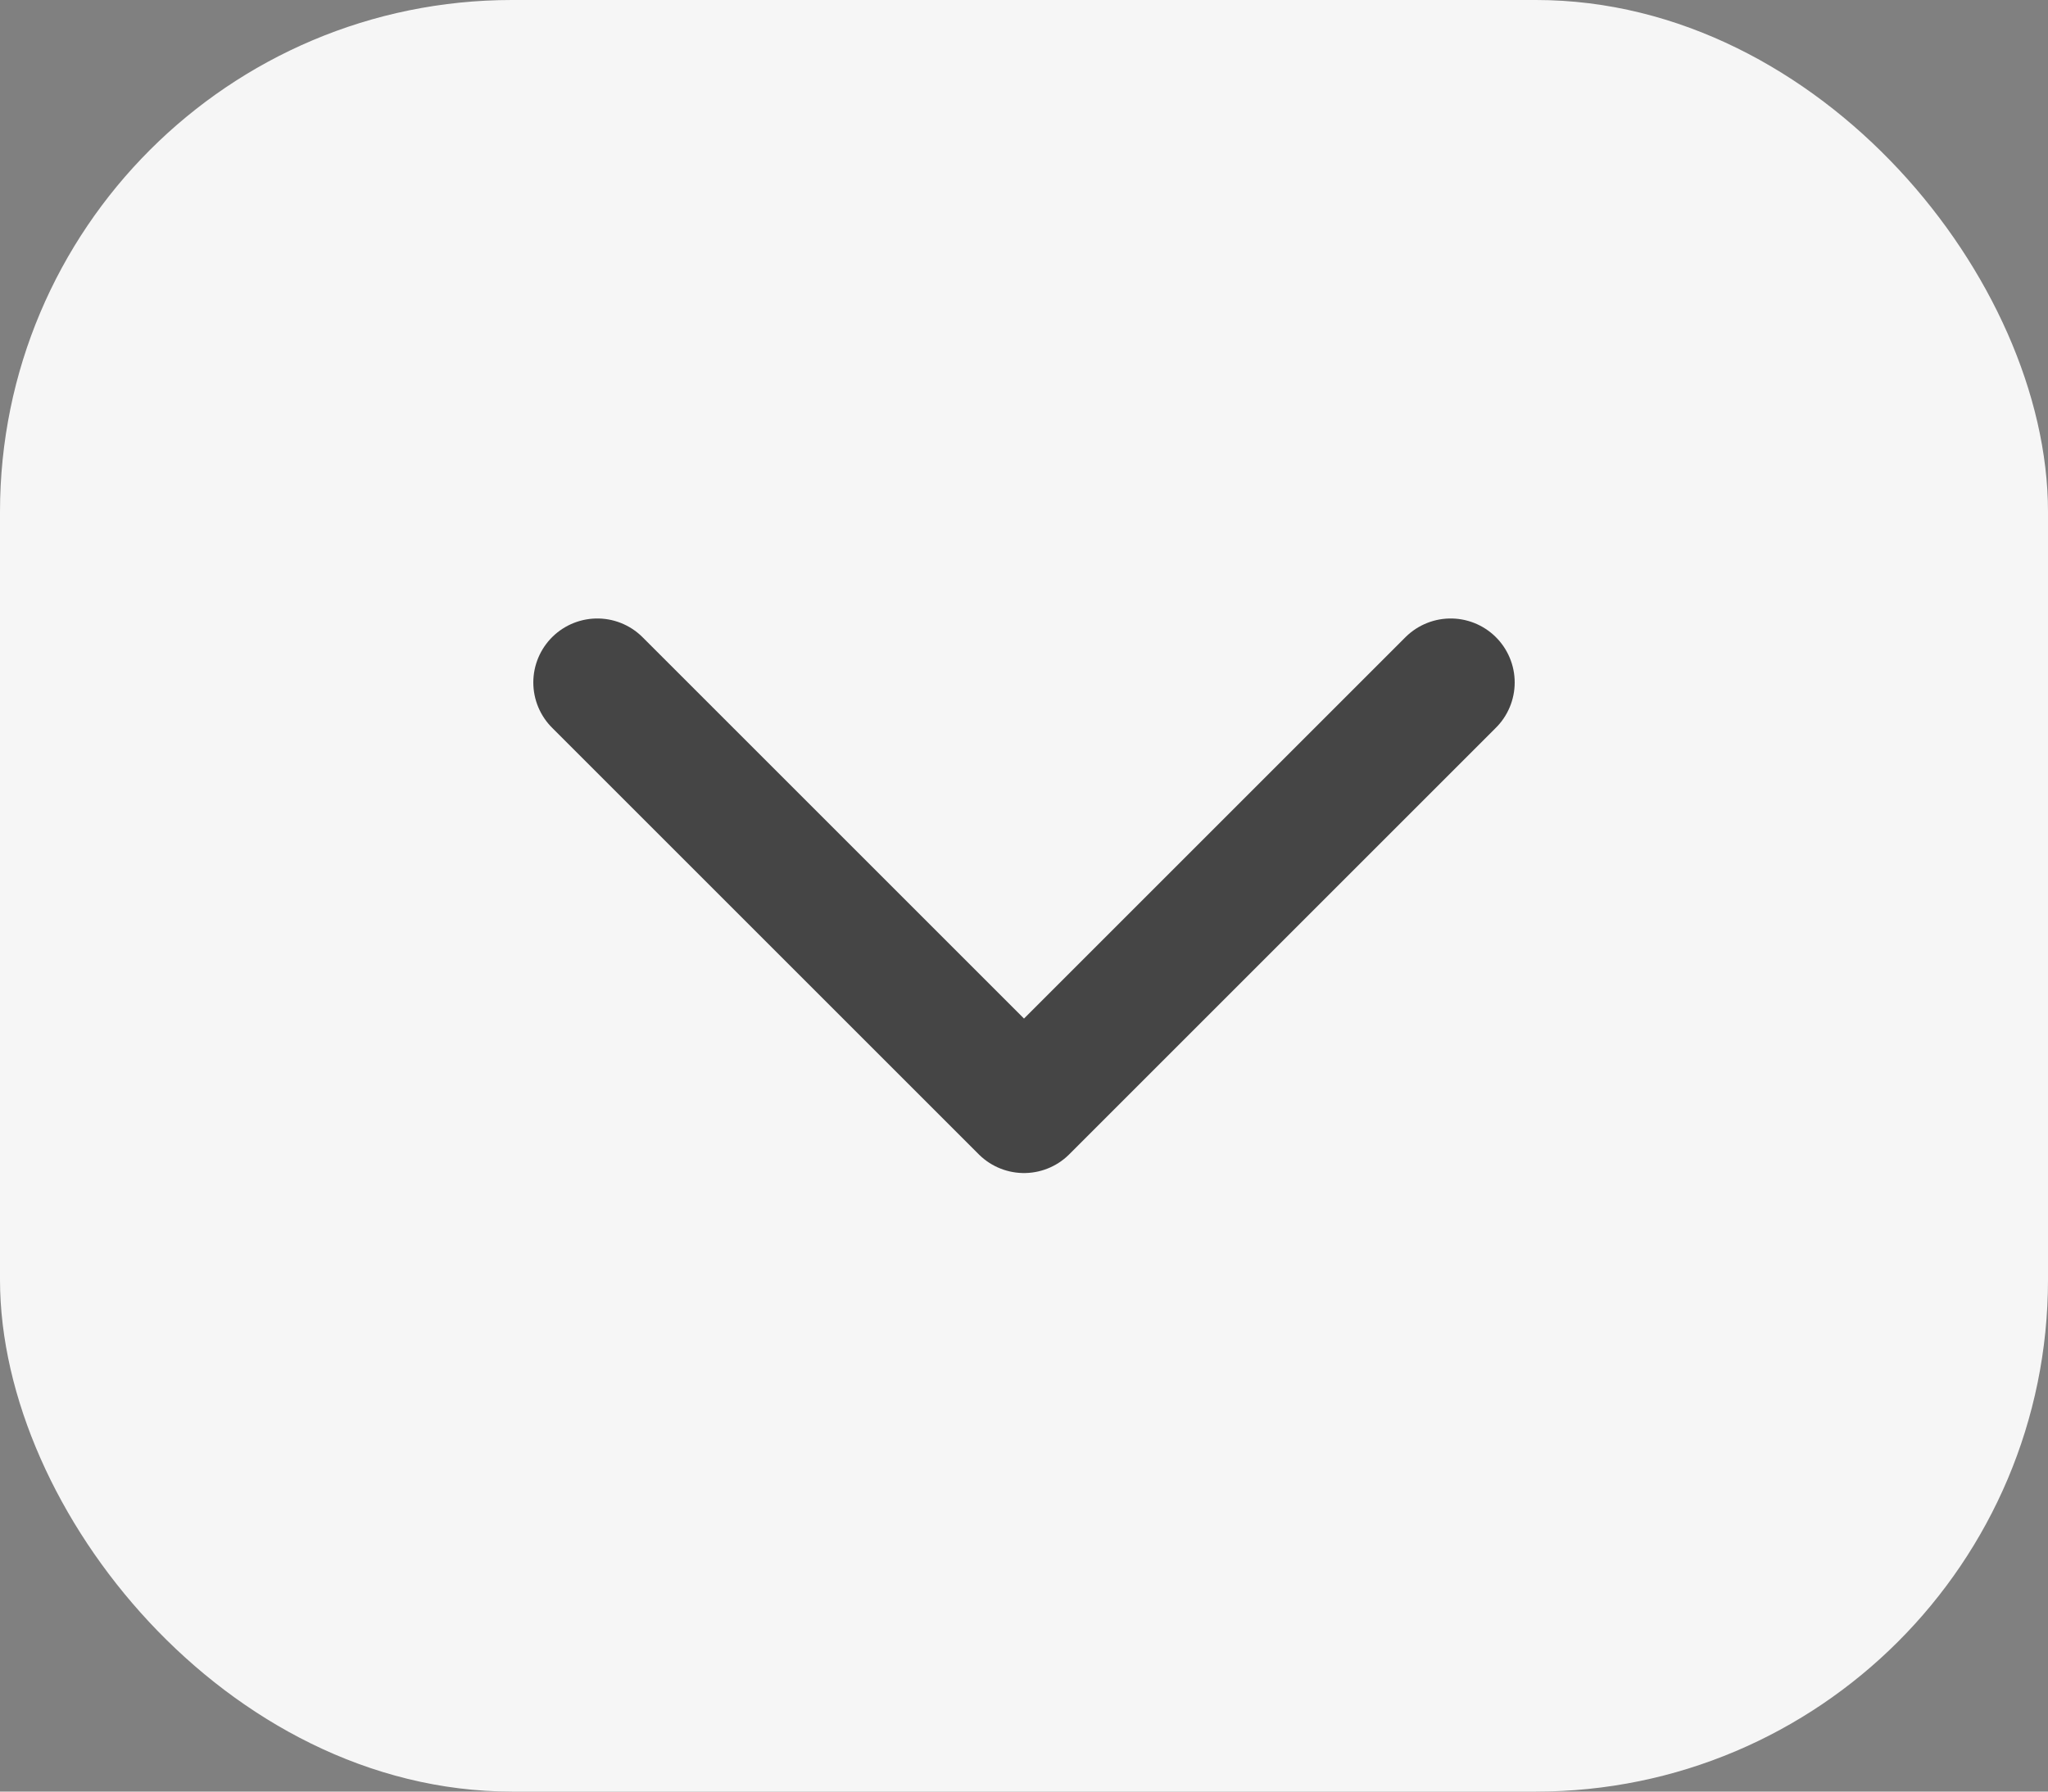 <svg width="32" height="28" viewBox="0 0 32 28" fill="none" xmlns="http://www.w3.org/2000/svg">
<rect x="0" y="0" width="32" height="28" fill="#808080" stroke="none"/>
<rect x="0.5" y="0.5" width="31" height="27" rx="7.5" fill="#F6F6F6"/>
<rect x="0.5" y="0.5" width="31" height="27" rx="7.5" stroke="#F6F6F6"/>
<path d="M9.333 10.666L16 17.333L22.667 10.666" stroke="#454545" stroke-width="2" stroke-linecap="round" stroke-linejoin="round"/>
</svg>
